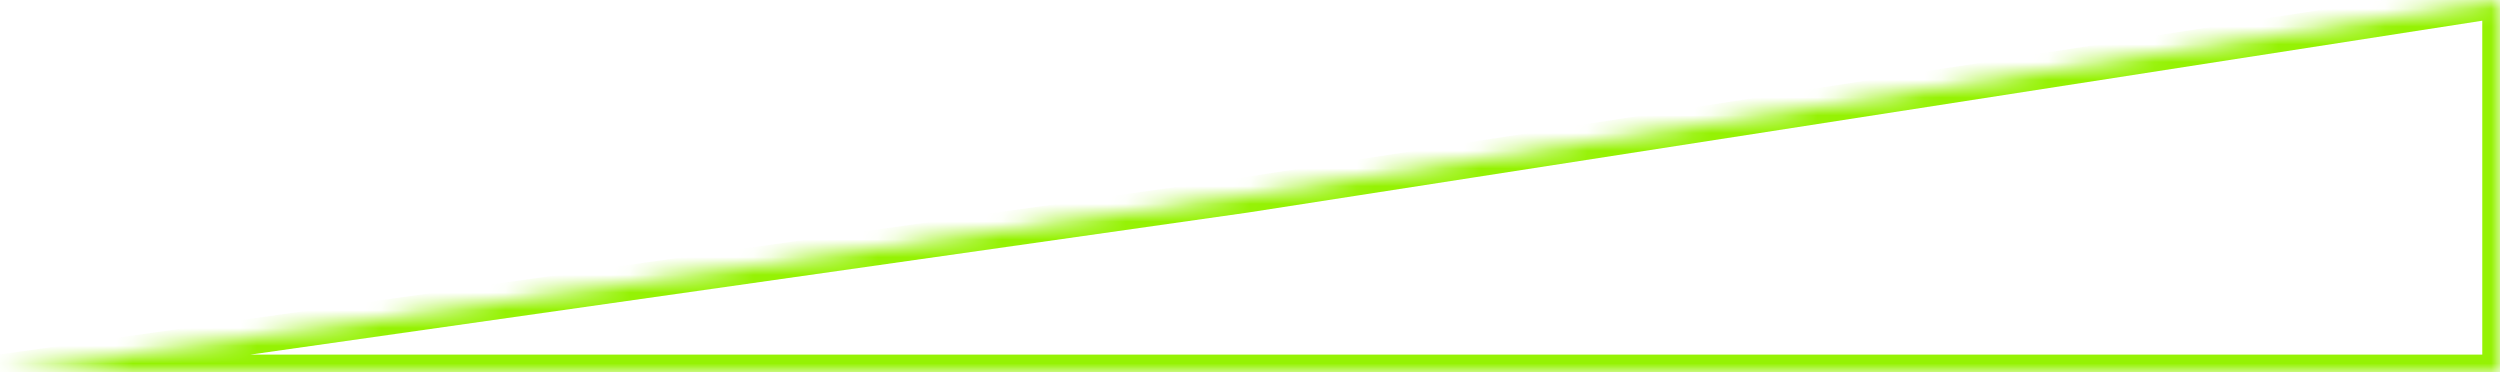 ﻿<?xml version="1.0" encoding="utf-8"?>
<svg version="1.1" xmlns:xlink="http://www.w3.org/1999/xlink" width="141px" height="21px" xmlns="http://www.w3.org/2000/svg">
  <defs>
    <mask fill="white" id="clip648">
      <path d="M 0 21  L 70.228 11  L 141 0  L 141 21  L 0 21  Z " fill-rule="evenodd" />
    </mask>
  </defs>
  <g transform="matrix(1 0 0 1 -122 -14 )">
    <path d="M 0 21  L 70.228 11  L 141 0  L 141 21  L 0 21  Z " fill-rule="nonzero" fill="#ffffff" stroke="none" fill-opacity="0" transform="matrix(1 0 0 1 122 14 )" />
    <path d="M 0 21  L 70.228 11  L 141 0  L 141 21  L 0 21  Z " stroke-width="2" stroke="#95f204" fill="none" transform="matrix(1 0 0 1 122 14 )" mask="url(#clip648)" />
  </g>
</svg>